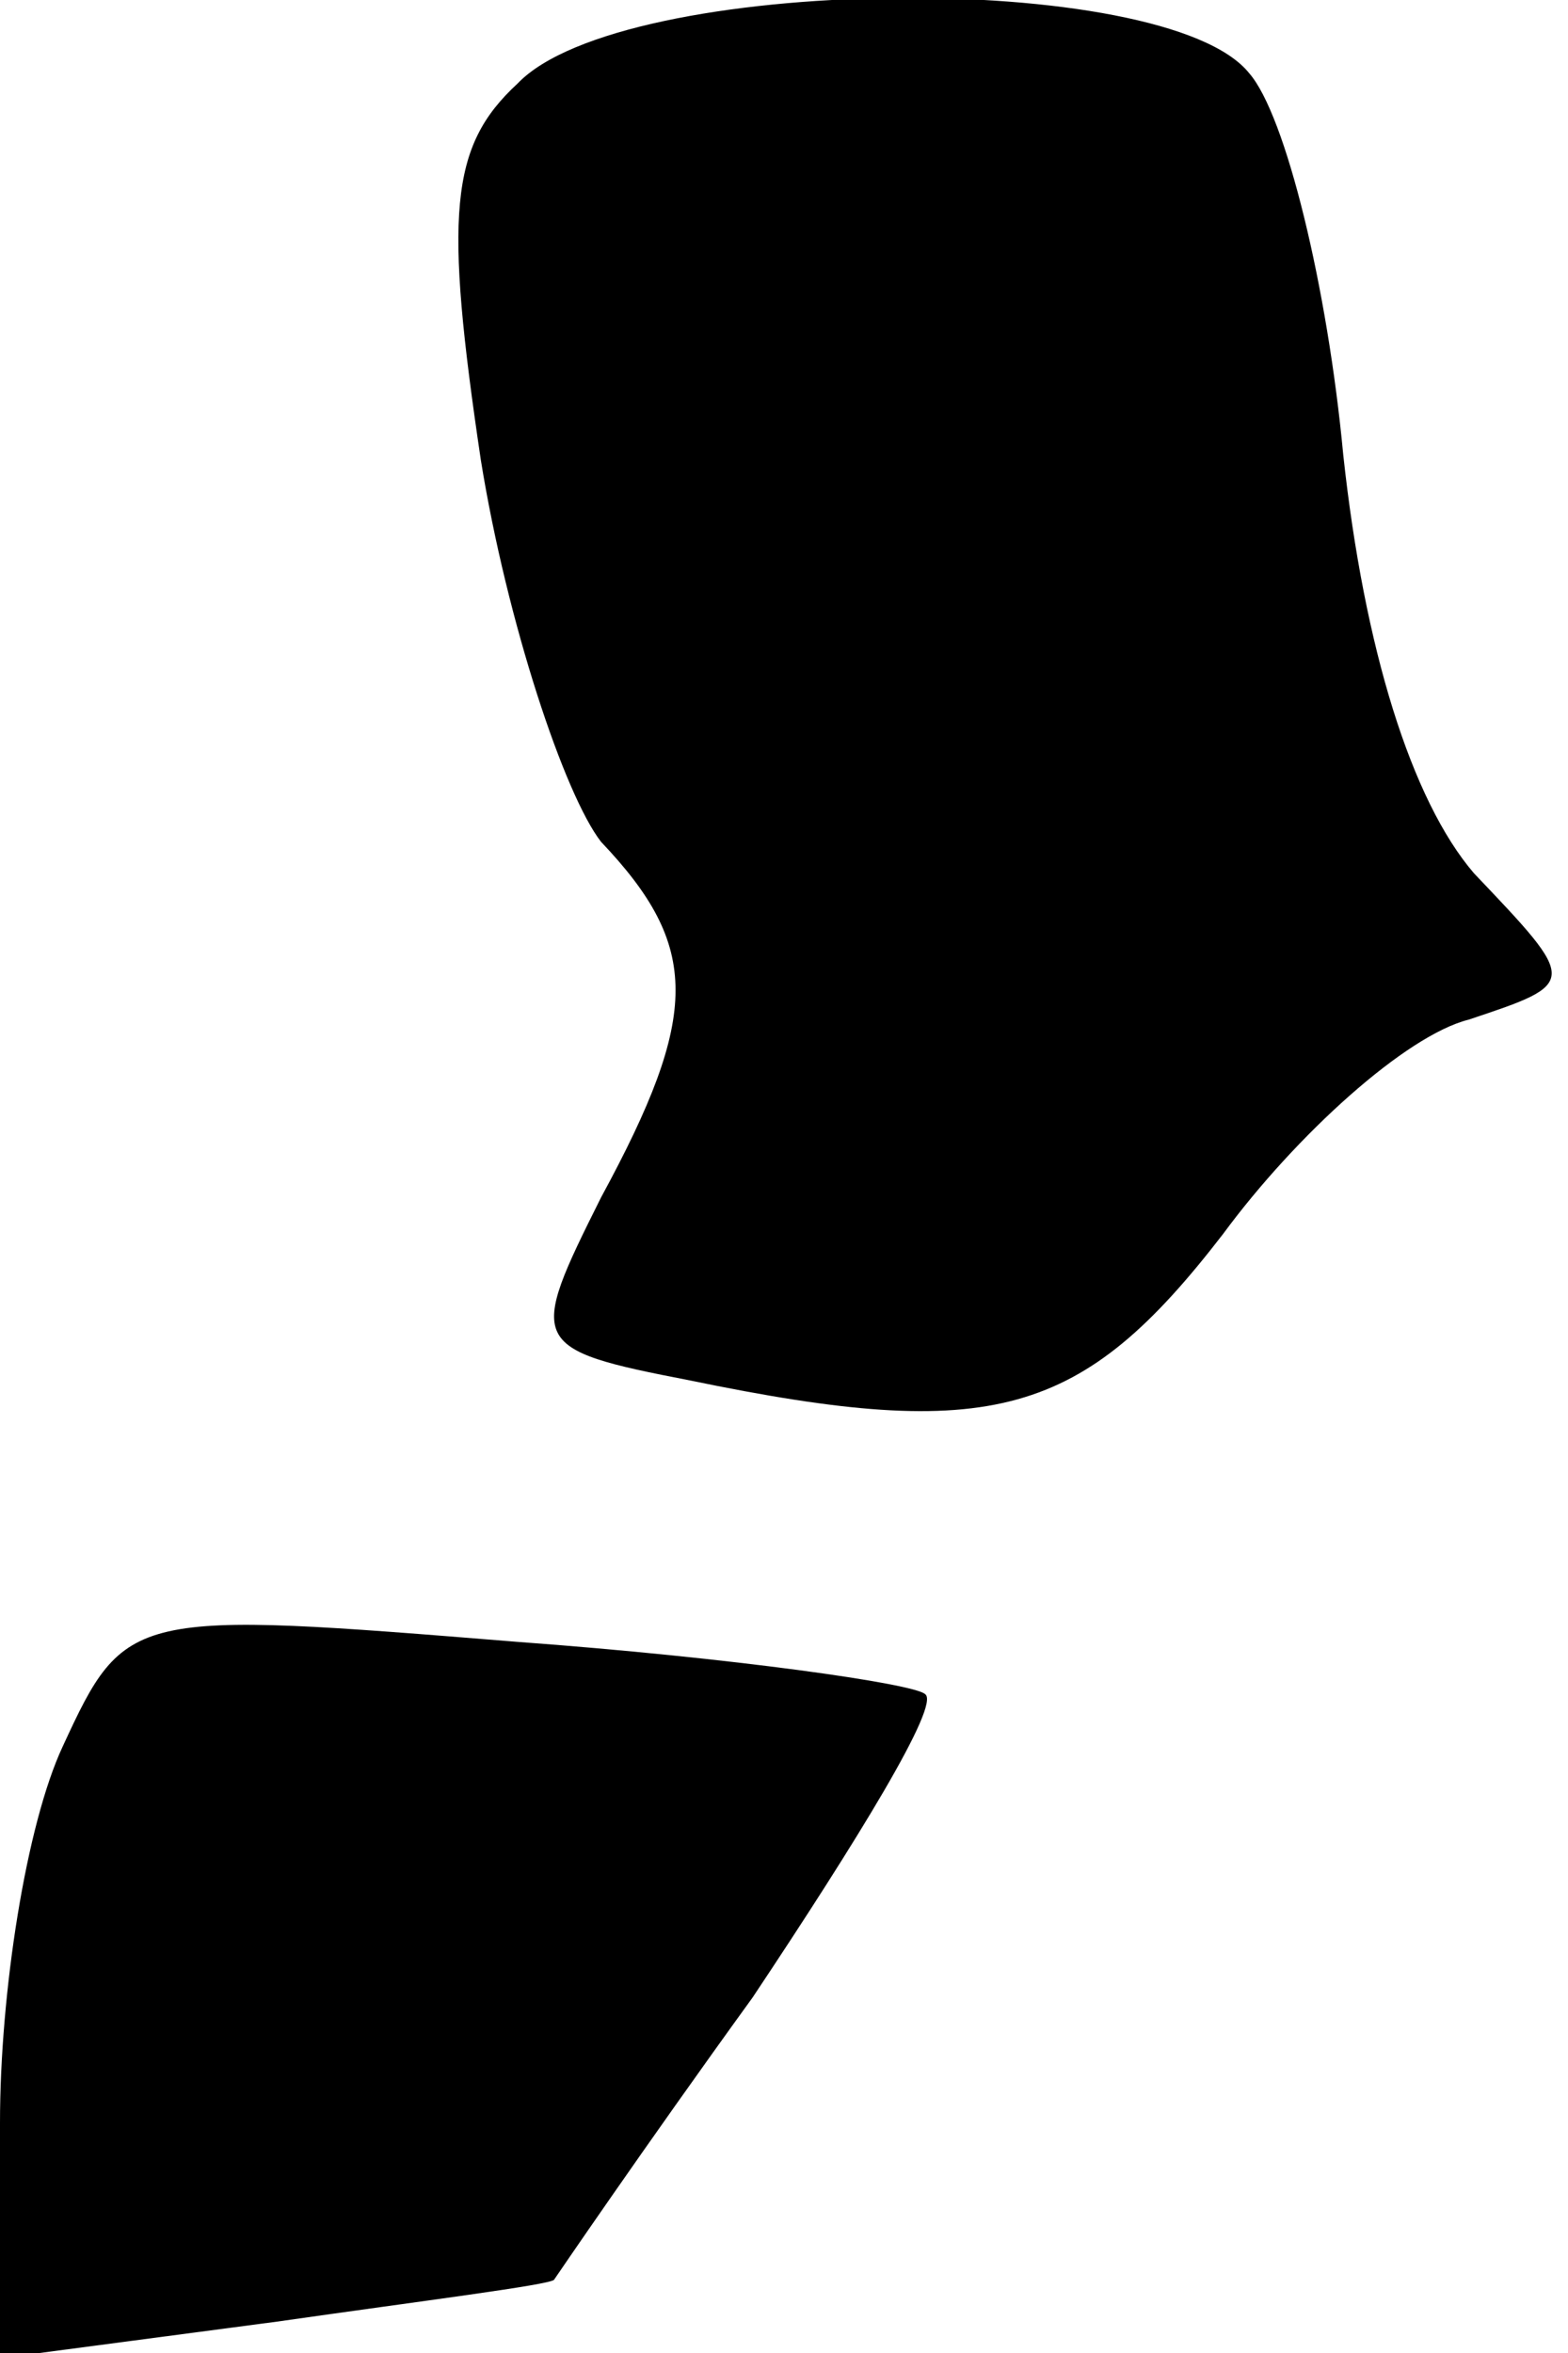 <?xml version="1.0" standalone="no"?>
<!DOCTYPE svg PUBLIC "-//W3C//DTD SVG 20010904//EN"
 "http://www.w3.org/TR/2001/REC-SVG-20010904/DTD/svg10.dtd">
<svg version="1.0" xmlns="http://www.w3.org/2000/svg"
 width="30pt" height="45pt" viewBox="0 0 30 45"
 preserveAspectRatio="xMidYMid meet">
<g transform="translate(0,45) scale(0.1,-0.1)"
fill="#000000" stroke="none">
<path fill="#000000" stroke="none" d="M99 434 c-13 -12 -14 -25 -7 -72 5 -31
16 -64 23 -73 19 -20 19 -33 0 -68 -14 -28 -14 -29 17 -35 58 -12 75 -7 102
28 14 19 35 38 47 41 21 7 21 7 1 28 -12 14 -21 43 -25 80 -3 32 -11 65 -18
73 -16 20 -120 19 -140 -2z"/>
<path fill="#000000" stroke="none" d="M12 116 c-7 -15 -12 -47 -12 -72 l0
-45 53 7 c28 4 52 7 53 8 0 0 17 25 38 54 20 30 36 56 33 58 -2 2 -37 7 -78
10 -74 6 -75 6 -87 -20z"/>
</g>
</svg>
